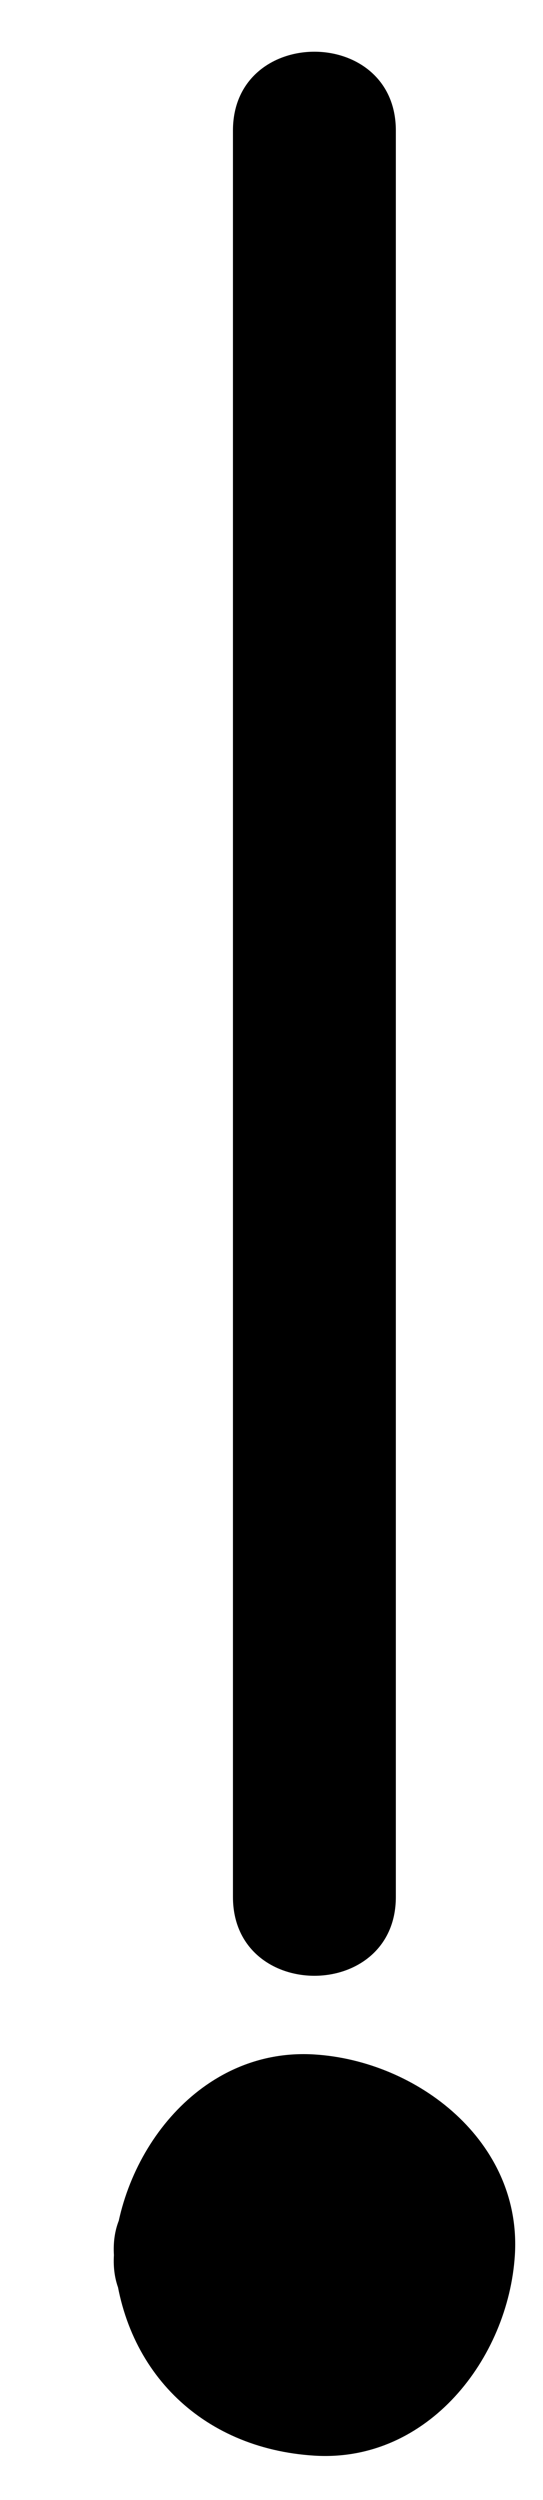 <?xml version="1.0" encoding="utf-8"?>
<!-- Generator: Adobe Illustrator 15.1.0, SVG Export Plug-In  -->
<!DOCTYPE svg PUBLIC "-//W3C//DTD SVG 1.1//EN" "http://www.w3.org/Graphics/SVG/1.1/DTD/svg11.dtd">
<svg version="1.1"
	 xmlns="http://www.w3.org/2000/svg" xmlns:xlink="http://www.w3.org/1999/xlink" xmlns:a="http://ns.adobe.com/AdobeSVGViewerExtensions/3.0/"
	 x="0px" y="0px" width="5px" height="23px" viewBox="9.561 0 5 23" enable-background="new 9.561 0 5 23" xml:space="preserve">
<defs>
</defs>
<g>
	<g>
		<path d="M13.206,17.452c0-5.417,0-10.834,0-16.251c0-0.967-1.5-0.967-1.5,0c0,5.417,0,10.834,0,16.251
			C11.706,18.419,13.206,18.419,13.206,17.452L13.206,17.452z"/>
	</g>
</g>
<g>
	<circle cx="12.456" cy="20.747" r="1.096"/>
	<g>
		<path d="M12.11,20.747c0.028-0.45,0.663-0.449,0.691,0S12.138,21.193,12.11,20.747c-0.06-0.96-1.56-0.966-1.5,0
			c0.065,1.048,0.798,1.78,1.846,1.845c1.045,0.065,1.786-0.895,1.846-1.845c0.065-1.045-0.896-1.787-1.846-1.846
			c-1.045-0.065-1.787,0.895-1.846,1.846C10.551,21.713,12.051,21.708,12.11,20.747z"/>
	</g>
</g>
<rect id="_x3C_Slice_x3E__130_" fill="none" width="10" height="23.688"/>
<rect id="_x3C_Slice_x3E__129_" x="10" fill="none" width="5" height="22.983"/>
</svg>
